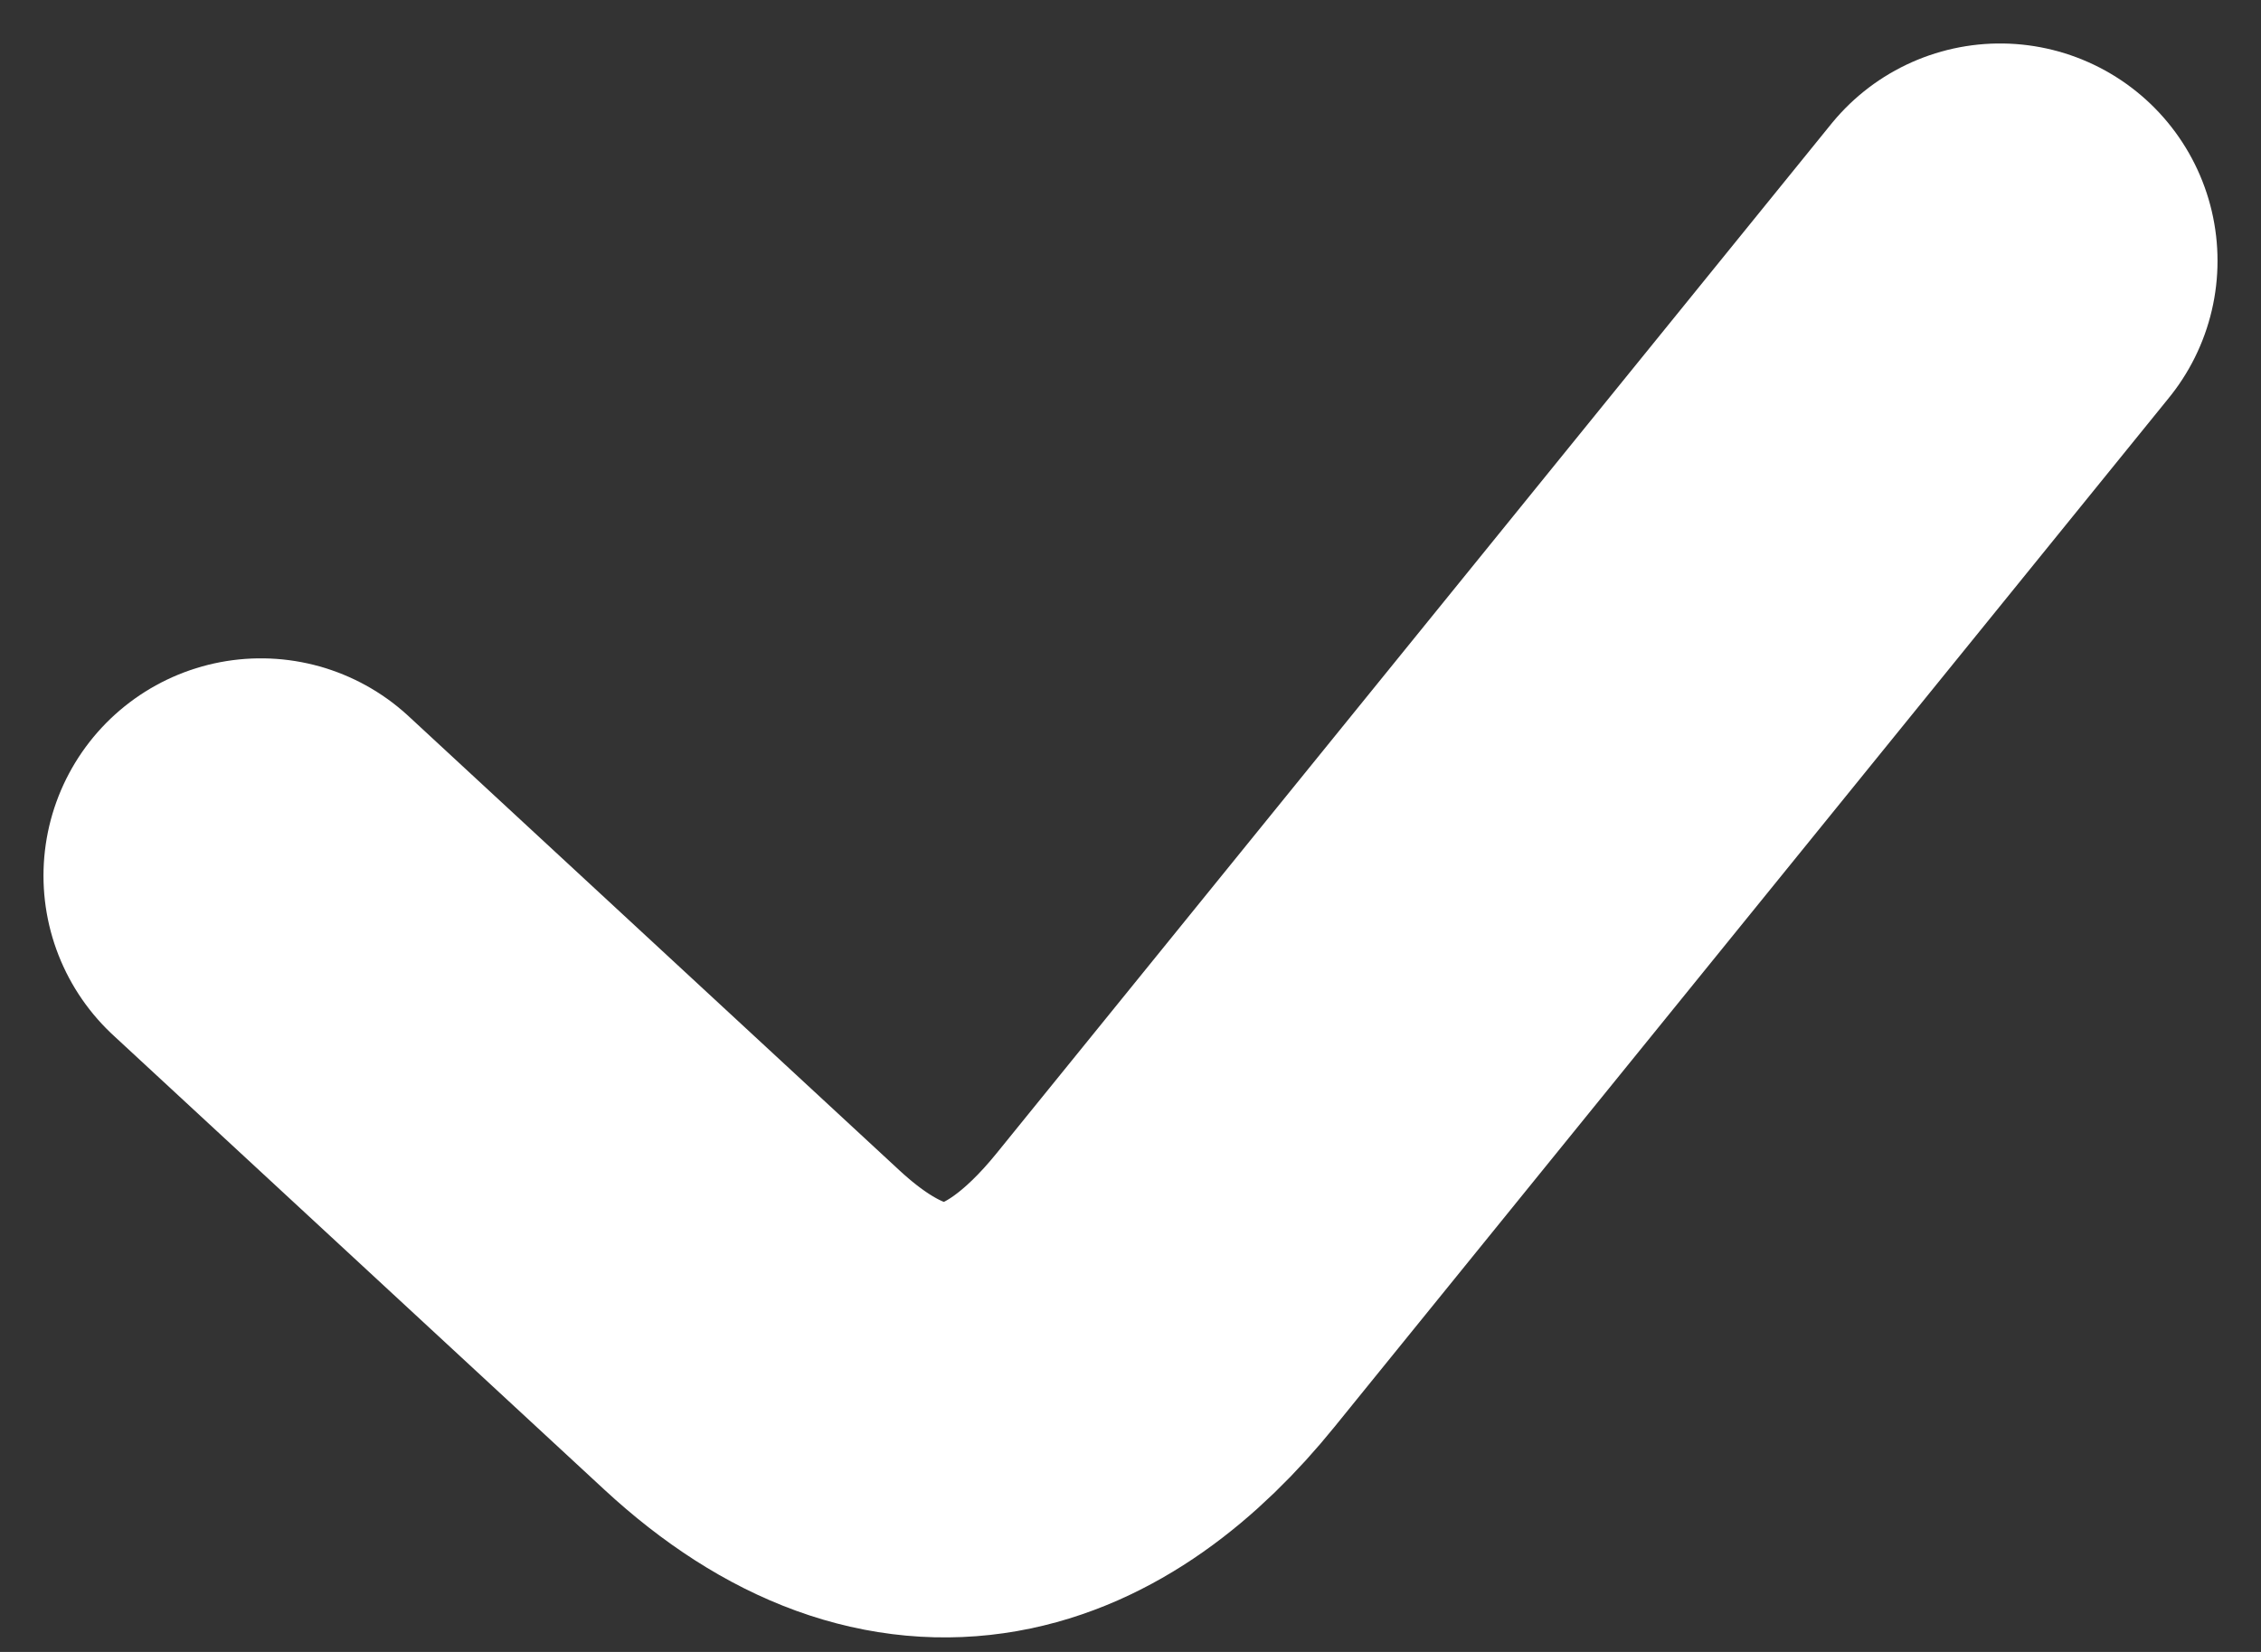 <svg xmlns="http://www.w3.org/2000/svg" width="26" height="19" viewBox="0 0 26 19">
    <rect x="0" y="0" width="26" height="19" fill="#333333" stroke="none"/>
    <path fill="none" fill-rule="evenodd" stroke="#FFF" stroke-linecap="round" stroke-linejoin="round" stroke-width="5" d="M23 3l-9.597 11.838c-1.248 1.54-2.874 2.2-4.756.46L3 10.072"/>
</svg>
